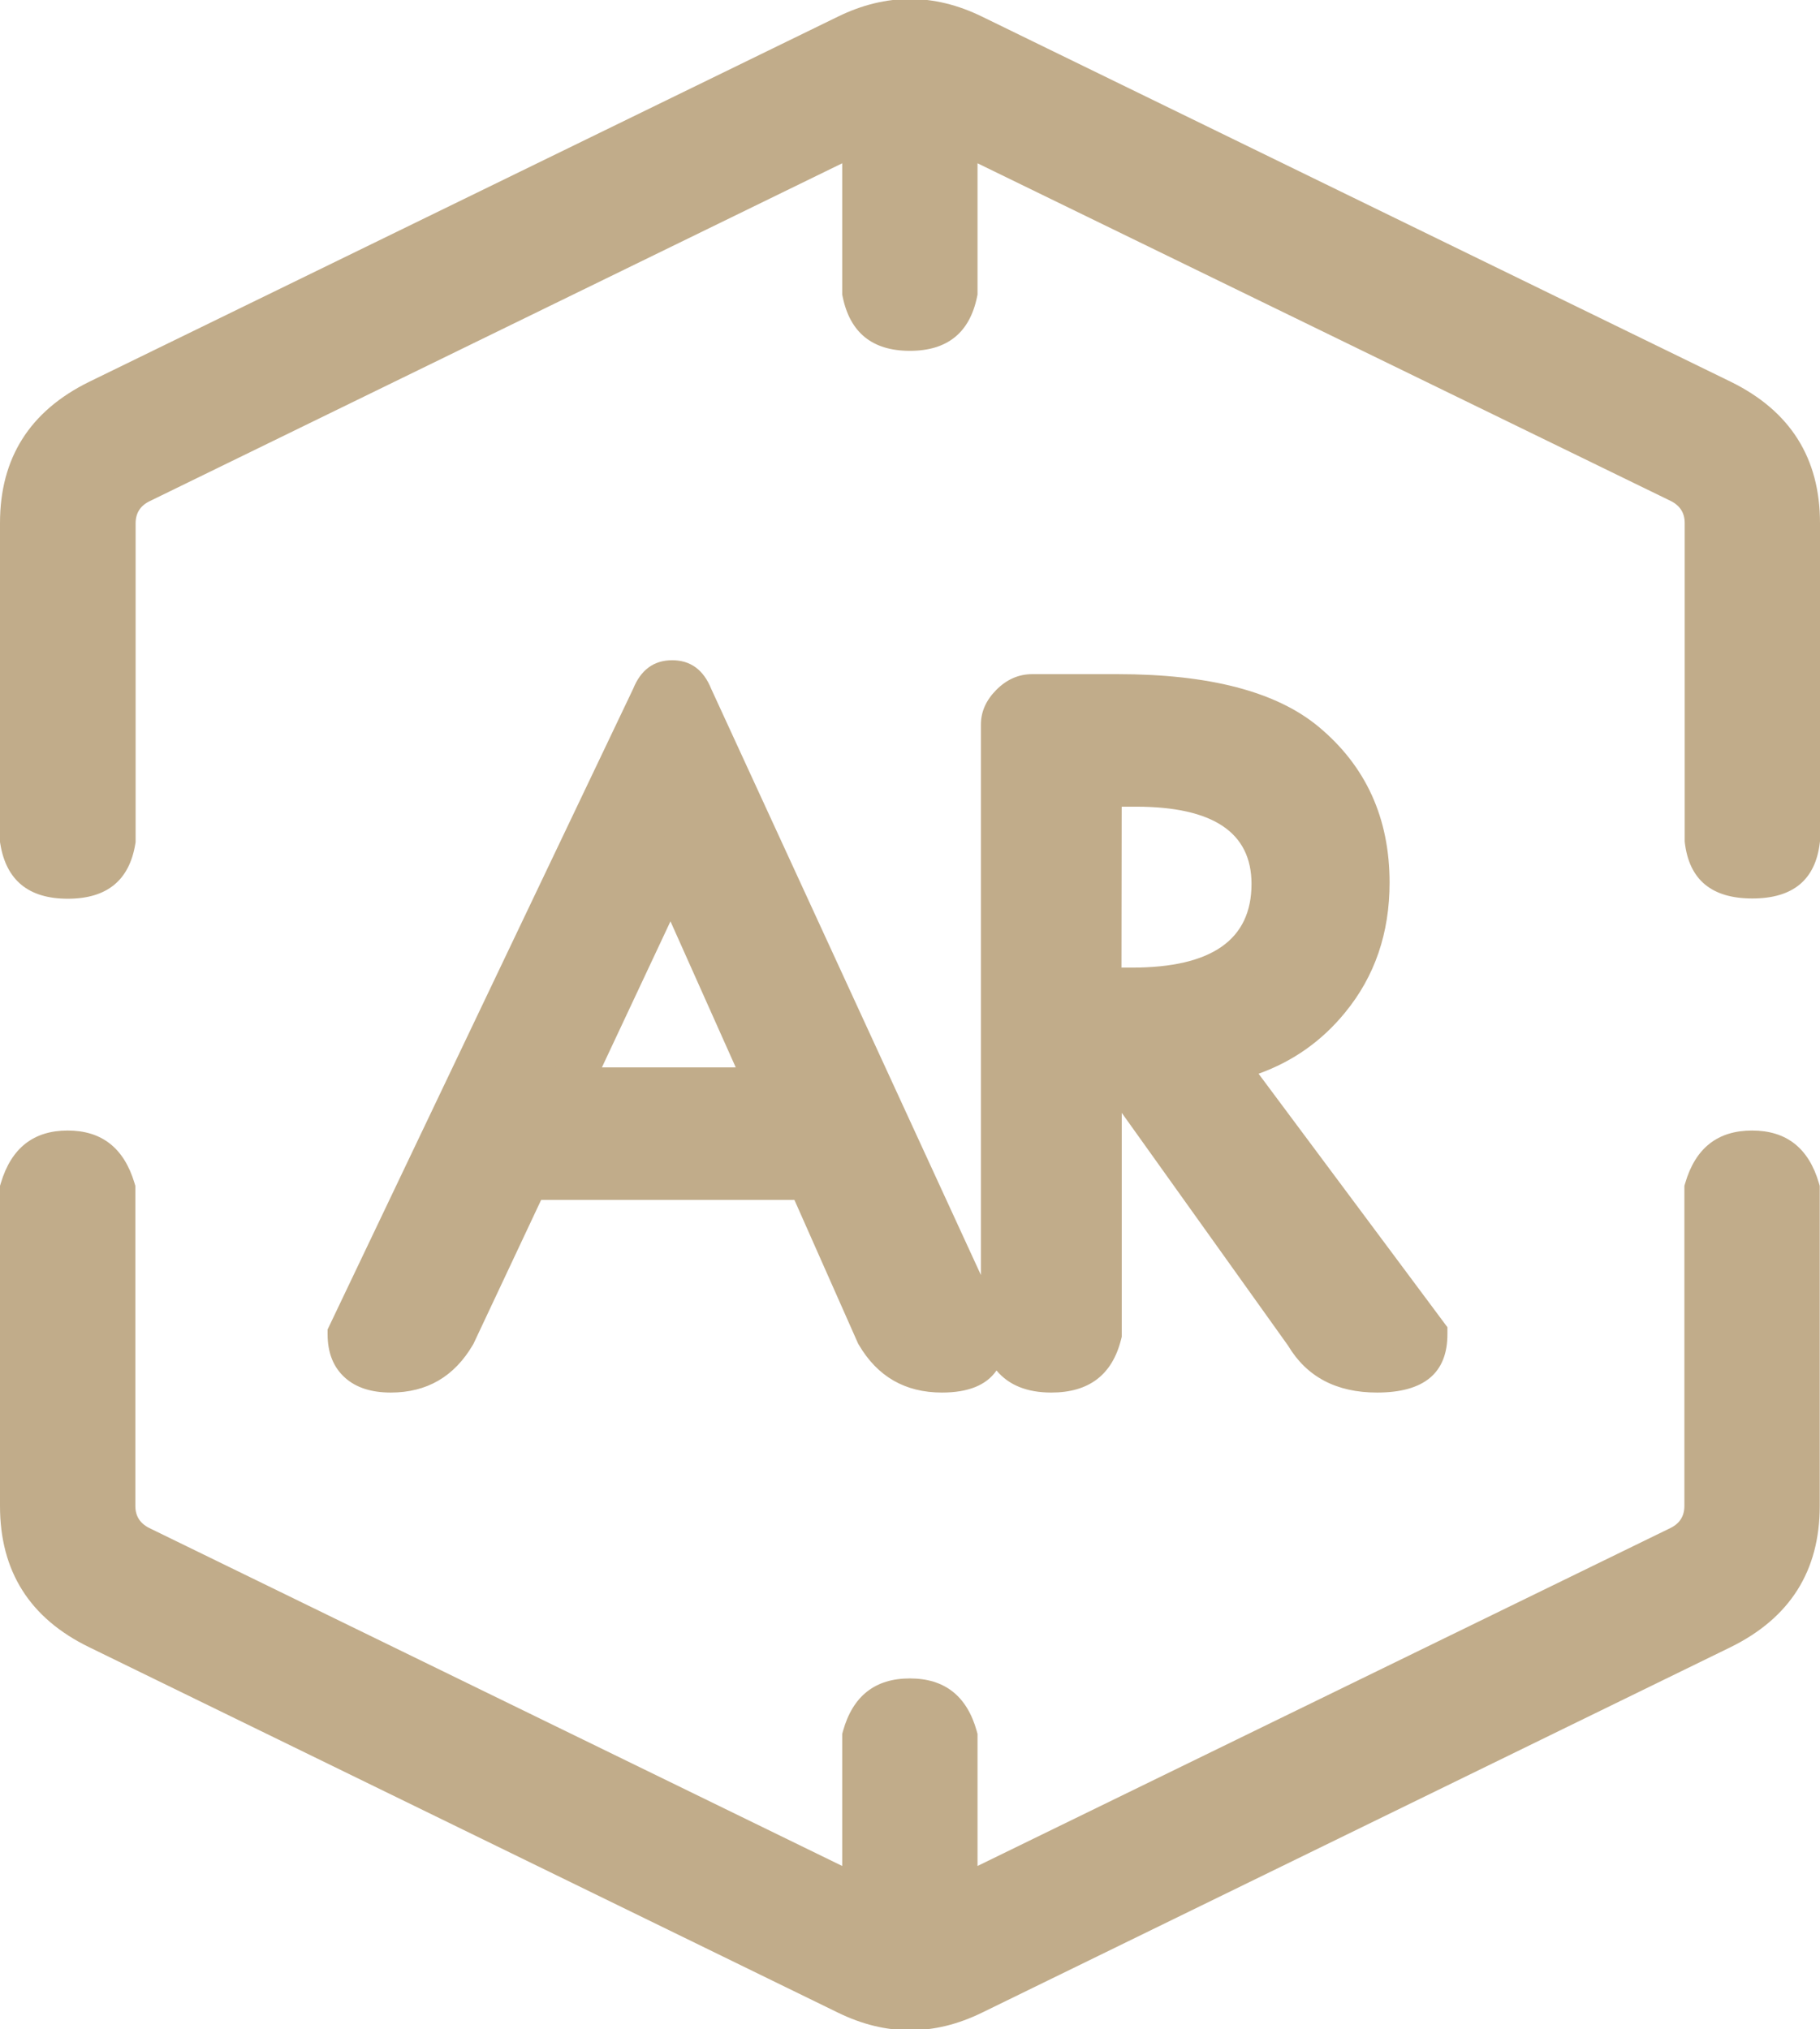 <svg xmlns="http://www.w3.org/2000/svg" xmlns:xlink="http://www.w3.org/1999/xlink" fill="none" version="1.1" width="34.8" height="38.8" viewBox="0 0 34.8 38.8"><g><path d="M16.504,36.318L16.504,33.208Q16.703,32.492,17.397,32.492Q18.092,32.492,18.291,33.208L18.291,36.318L32.115,29.577C32.419,29.428,32.607,29.126,32.607,28.794L32.607,22.733Q32.817,22.016,33.501,22.016Q34.185,22.016,34.395,22.733L34.395,28.794C34.395,29.786,33.818,30.692,32.911,31.137L18.6,38.124C17.846,38.492,16.954,38.492,16.2,38.124L1.884,31.137C0.977,30.697,0.4,29.786,0.4,28.794L0.4,22.733Q0.615,22.016,1.294,22.016Q1.973,22.016,2.188,22.733L2.188,28.794C2.188,29.126,2.382,29.428,2.68,29.577L16.504,36.318ZM18.291,2.482L18.291,5.592Q18.144,6.308,17.397,6.308Q16.65,6.308,16.504,5.592L16.504,2.482L2.686,9.224C2.382,9.372,2.193,9.674,2.193,10.006L2.193,16.068Q2.077,16.784,1.296,16.784Q0.515,16.784,0.4,16.068L0.4,10.001C0.4,9.009,0.977,8.103,1.884,7.658L16.2,0.676C16.954,0.308,17.846,0.308,18.6,0.676L32.917,7.658C33.823,8.103,34.4,9.009,34.4,10.001L34.4,16.062Q34.316,16.779,33.506,16.779Q32.696,16.779,32.613,16.062L32.613,10.001C32.613,9.669,32.419,9.367,32.12,9.218L18.291,2.482ZM12.473,13.331Q12.593,13.024,12.853,13.024Q13.112,13.024,13.233,13.331L18.836,25.51Q18.836,26.226,18.011,26.226Q17.185,26.226,16.766,25.51L15.45,22.543L10.093,22.543L8.698,25.51Q8.279,26.226,7.472,26.226Q6.664,26.226,6.664,25.51L12.473,13.331ZM14.685,20.809L12.829,16.656L10.879,20.809L14.685,20.809ZM23.397,20.303L27.276,25.51Q27.276,26.226,26.33,26.226Q25.384,26.226,24.964,25.51L21.389,20.507L21.049,20.507L21.049,25.51Q20.87,26.226,20.102,26.226Q19.334,26.226,19.156,25.51Q19.156,14.108,19.156,13.853C19.156,13.597,19.429,13.29,19.738,13.29Q20.047,13.29,21.368,13.29C23.025,13.29,24.22,13.592,24.954,14.201C25.766,14.876,26.17,15.766,26.17,16.876C26.17,17.74,25.918,18.487,25.41,19.106C24.901,19.73,24.23,20.129,23.397,20.303ZM21.043,18.901L21.646,18.901C23.434,18.901,24.33,18.231,24.33,16.901C24.33,15.648,23.46,15.024,21.72,15.024L21.049,15.024L21.043,18.901Z" fill="#C1AC8A" fill-opacity="1" style="mix-blend-mode:passthrough"/><path d="M32.215,16.109Q32.341,17.179,33.506,17.179Q34.672,17.179,34.797,16.109L34.8,16.086L34.8,10.001Q34.8,8.137,33.093,7.299L18.776,0.317Q17.4,-0.355,16.024,0.317L1.708,7.299Q-9.9403953551791e-7,8.137,5.960464455334602e-9,10.001L5.960464455334602e-9,16.1L0.005,16.131Q0.175,17.184,1.296,17.184Q2.418,17.184,2.588,16.131L2.593,16.1L2.593,10.006Q2.593,9.714,2.861,9.583L16.104,3.122L16.104,5.632L16.112,5.672Q16.324,6.708,17.397,6.708Q18.471,6.708,18.683,5.672L18.691,5.632L18.691,3.122L31.945,9.578Q32.213,9.711,32.213,10.001L32.213,16.086L32.215,16.109ZM34,16.036Q33.948,16.379,33.506,16.379Q33.065,16.379,33.013,16.036L33.013,10.001Q33.013,9.215,32.295,8.859L17.891,1.842L17.891,5.547Q17.799,5.908,17.397,5.908Q16.996,5.908,16.904,5.547L16.904,1.842L2.51,8.864Q1.793,9.214,1.793,10.006L1.793,16.032Q1.72,16.384,1.296,16.384Q0.872,16.384,0.8,16.032L0.8,10.001Q0.8,8.636,2.059,8.018L16.375,1.036Q17.4,0.536,18.425,1.036L32.74,8.017Q34,8.636,34,10.001L34,16.036ZM13.6,13.173Q13.379,12.624,12.853,12.624Q12.327,12.624,12.106,13.171L6.264,25.42L6.264,25.51Q6.264,26.048,6.601,26.346Q6.916,26.626,7.472,26.626Q8.508,26.626,9.043,25.712L9.052,25.697L10.347,22.943L15.19,22.943L16.409,25.693L16.421,25.712Q16.956,26.626,18.011,26.626Q18.764,26.626,19.054,26.204Q19.407,26.626,20.102,26.626Q21.183,26.626,21.437,25.607L21.449,25.559L21.449,21.278L24.629,25.729Q25.165,26.626,26.33,26.626Q27.676,26.626,27.676,25.51L27.676,25.377L24.065,20.53Q25.056,20.174,25.72,19.359Q26.57,18.324,26.57,16.876Q26.57,15.023,25.21,13.893Q24,12.89,21.368,12.89L19.738,12.89Q19.346,12.89,19.046,13.195Q18.756,13.49,18.756,13.853L18.756,24.379L13.6,13.173ZM19.556,25.456L19.556,13.853Q19.556,13.69,19.738,13.69L21.368,13.69Q23.712,13.69,24.698,14.508Q25.77,15.399,25.77,16.876Q25.77,18.037,25.1,18.853Q24.427,19.679,23.315,19.911L22.702,20.039L26.857,25.617Q26.774,25.826,26.33,25.826Q25.613,25.826,25.31,25.308L25.3,25.292L21.595,20.107L20.649,20.107L20.649,25.456Q20.534,25.826,20.102,25.826Q19.671,25.826,19.556,25.456ZM18.43,25.583L12.864,13.488L12.86,13.477L12.853,13.424L12.845,13.477L12.84,13.49L7.071,25.586Q7.117,25.826,7.472,25.826Q8.041,25.826,8.344,25.322L9.839,22.143L15.71,22.143L17.122,25.326Q17.425,25.826,18.011,25.826Q18.384,25.826,18.43,25.583ZM21.72,14.624L20.649,14.624L20.649,15.024L20.643,19.301L21.646,19.301Q23.119,19.301,23.898,18.721Q24.73,18.1,24.73,16.901Q24.73,15.757,23.911,15.168Q23.154,14.624,21.72,14.624ZM21.448,15.424L21.444,18.501L21.646,18.501Q23.93,18.501,23.93,16.901Q23.93,15.424,21.72,15.424L21.448,15.424ZM12.838,15.695L10.249,21.209L15.301,21.209L12.838,15.695ZM11.509,20.409L14.068,20.409L12.82,17.616L11.509,20.409ZM2.571,22.618Q2.27,21.616,1.294,21.616Q0.317,21.616,0.017,22.618L5.960464455334602e-9,22.674L5.960464455334602e-9,28.794Q5.960464455334602e-9,30.668,1.709,31.497L16.024,38.483Q17.4,39.155,18.776,38.483L33.087,31.496Q34.795,30.658,34.795,28.794L34.795,22.675L34.779,22.62Q34.485,21.616,33.501,21.616Q32.517,21.616,32.223,22.62L32.207,22.675L32.207,28.794Q32.207,29.086,31.939,29.217L18.691,35.678L18.691,33.154L18.677,33.101Q18.396,32.092,17.397,32.092Q16.399,32.092,16.118,33.101L16.104,33.154L16.104,35.678L2.856,29.217Q2.588,29.084,2.588,28.794L2.588,22.674L2.571,22.618ZM0.8,22.796Q0.936,22.416,1.294,22.416Q1.652,22.416,1.788,22.796L1.788,28.794Q1.788,29.58,2.505,29.936L16.904,36.958L16.904,33.268Q17.03,32.892,17.397,32.892Q17.765,32.892,17.891,33.268L17.891,36.958L32.29,29.936Q33.007,29.586,33.007,28.794L33.007,22.795Q33.14,22.416,33.501,22.416Q33.862,22.416,33.995,22.795L33.995,28.794Q33.995,30.159,32.736,30.777L18.425,37.764Q17.4,38.264,16.375,37.764L2.058,30.777Q0.8,30.166,0.8,28.794L0.8,22.796Z" fill-rule="evenodd" fill="#C1AC8A" fill-opacity="1"/></g></svg>